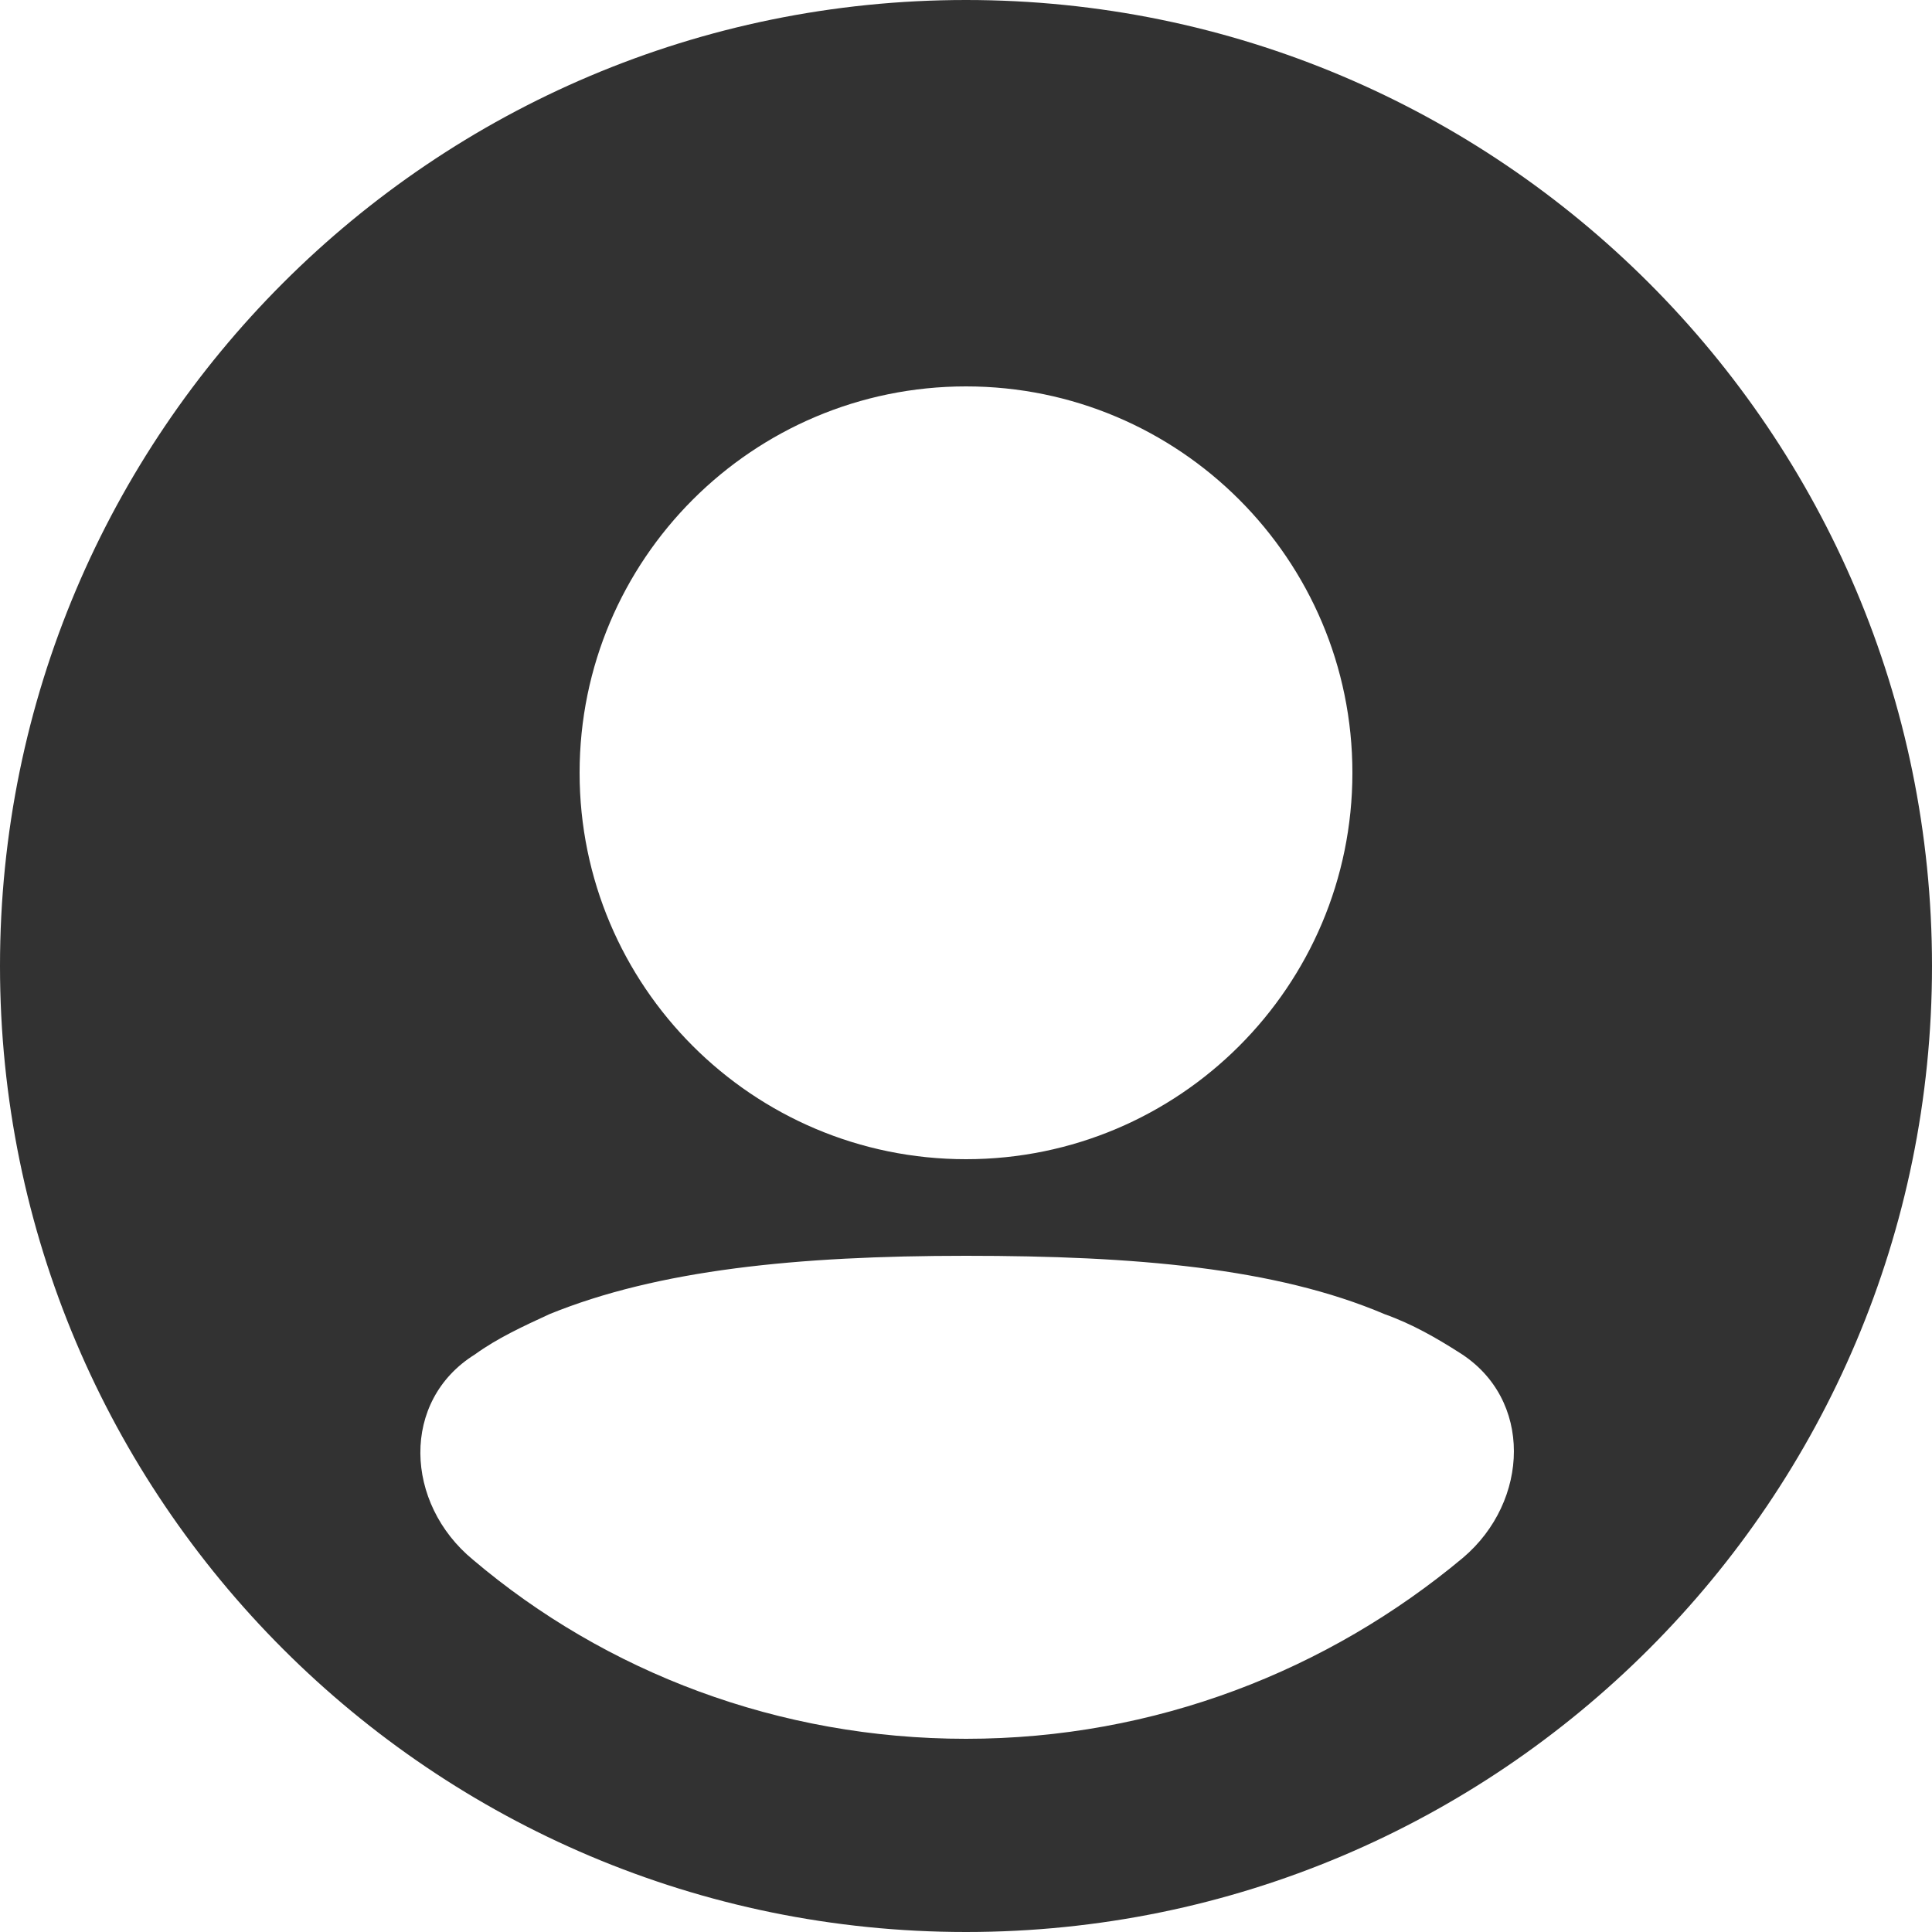 <?xml version="1.0" encoding="UTF-8" standalone="no"?>
<!-- Uploaded to: SVG Repo, www.svgrepo.com, Generator: SVG Repo Mixer Tools -->

<svg
   xmlns:dc="http://purl.org/dc/elements/1.1/"
   xmlns:cc="http://creativecommons.org/ns#"
   xmlns:rdf="http://www.w3.org/1999/02/22-rdf-syntax-ns#"
   xmlns:svg="http://www.w3.org/2000/svg"
   xmlns="http://www.w3.org/2000/svg"
   xmlns:sodipodi="http://sodipodi.sourceforge.net/DTD/sodipodi-0.dtd"
   xmlns:inkscape="http://www.inkscape.org/namespaces/inkscape"
   width="32"
   height="32"
   viewBox="0 0 0.96 0.96"
   version="1.1"
   id="svg24"
   sodipodi:docname="user-circle-svgrepo-com32.svg"
   style="fill:none"
   inkscape:version="0.92.1 r15371">
  <defs
     id="defs28" />
  <sodipodi:namedview
     pagecolor="#ffffff"
     bordercolor="#999999"
     borderopacity="1"
     objecttolerance="10"
     gridtolerance="10"
     guidetolerance="10"
     inkscape:pageopacity="0"
     inkscape:pageshadow="2"
     inkscape:window-width="1366"
     inkscape:window-height="705"
     id="namedview26"
     showgrid="false"
     fit-margin-top="0"
     fit-margin-left="0"
     fit-margin-right="0"
     fit-margin-bottom="0"
     inkscape:zoom="0.834386"
     inkscape:cx="105.5901"
     inkscape:cy="285.25111"
     inkscape:window-x="-8"
     inkscape:window-y="-8"
     inkscape:window-maximized="1"
     inkscape:current-layer="svg24" />
  <!-- <rect width="24" height="24" fill="white"/> -->
  <path
     d="M 0,0.48 C 0,0.215 0.215,0 0.48,0 0.745,0 0.96,0.215 0.96,0.48 0.96,0.745 0.745,0.96 0.48,0.96 0.215,0.96 0,0.745 0,0.48 Z M 0.48,0.192 c -0.106,0 -0.192,0.086 -0.192,0.192 0,0.106 0.086,0.192 0.192,0.192 0.106,0 0.192,-0.086 0.192,-0.192 0,-0.106 -0.086,-0.192 -0.192,-0.192 z M 0.725,0.672 C 0.762,0.695 0.76,0.746 0.727,0.774 0.66,0.83 0.574,0.864 0.48,0.864 0.387,0.864 0.301,0.831 0.235,0.775 0.201,0.747 0.199,0.696 0.236,0.673 0.247,0.665 0.26,0.659 0.273,0.653 0.327,0.631 0.396,0.624 0.48,0.624 c 0.084,0 0.154,0.006 0.208,0.029 0.014,0.005 0.026,0.012 0.037,0.019 z"
     id="path22"
     inkscape:connector-curvature="0"
     style="clip-rule:evenodd;fill:#323232;fill-rule:evenodd;stroke-width:0.048" />
</svg>
